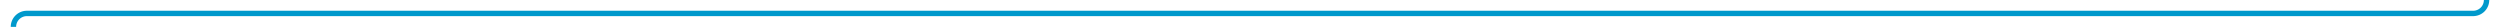﻿<?xml version="1.0" encoding="utf-8"?>
<svg version="1.1" xmlns:xlink="http://www.w3.org/1999/xlink" width="930.118px" height="10px" preserveAspectRatio="xMinYMid meet" viewBox="149 1303  930.118 8" xmlns="http://www.w3.org/2000/svg">
  <path d="M 154 1317  L 154 1312  A 5 5 0 0 1 159 1307 L 1069.118 1307  A 5 5 0 0 0 1074.118 1302 L 1074.118 1100  A 3 3 0 0 0 1077.118 1097 A 3 3 0 0 0 1074.118 1094 L 1074.118 832  A 3 3 0 0 0 1077.118 829 A 3 3 0 0 0 1074.118 826 L 1074.118 606.559  A 0.559 0.559 0 0 0 1073.559 606 L 1073 606  " stroke-width="2" stroke="#0099cc" fill="none" />
</svg>